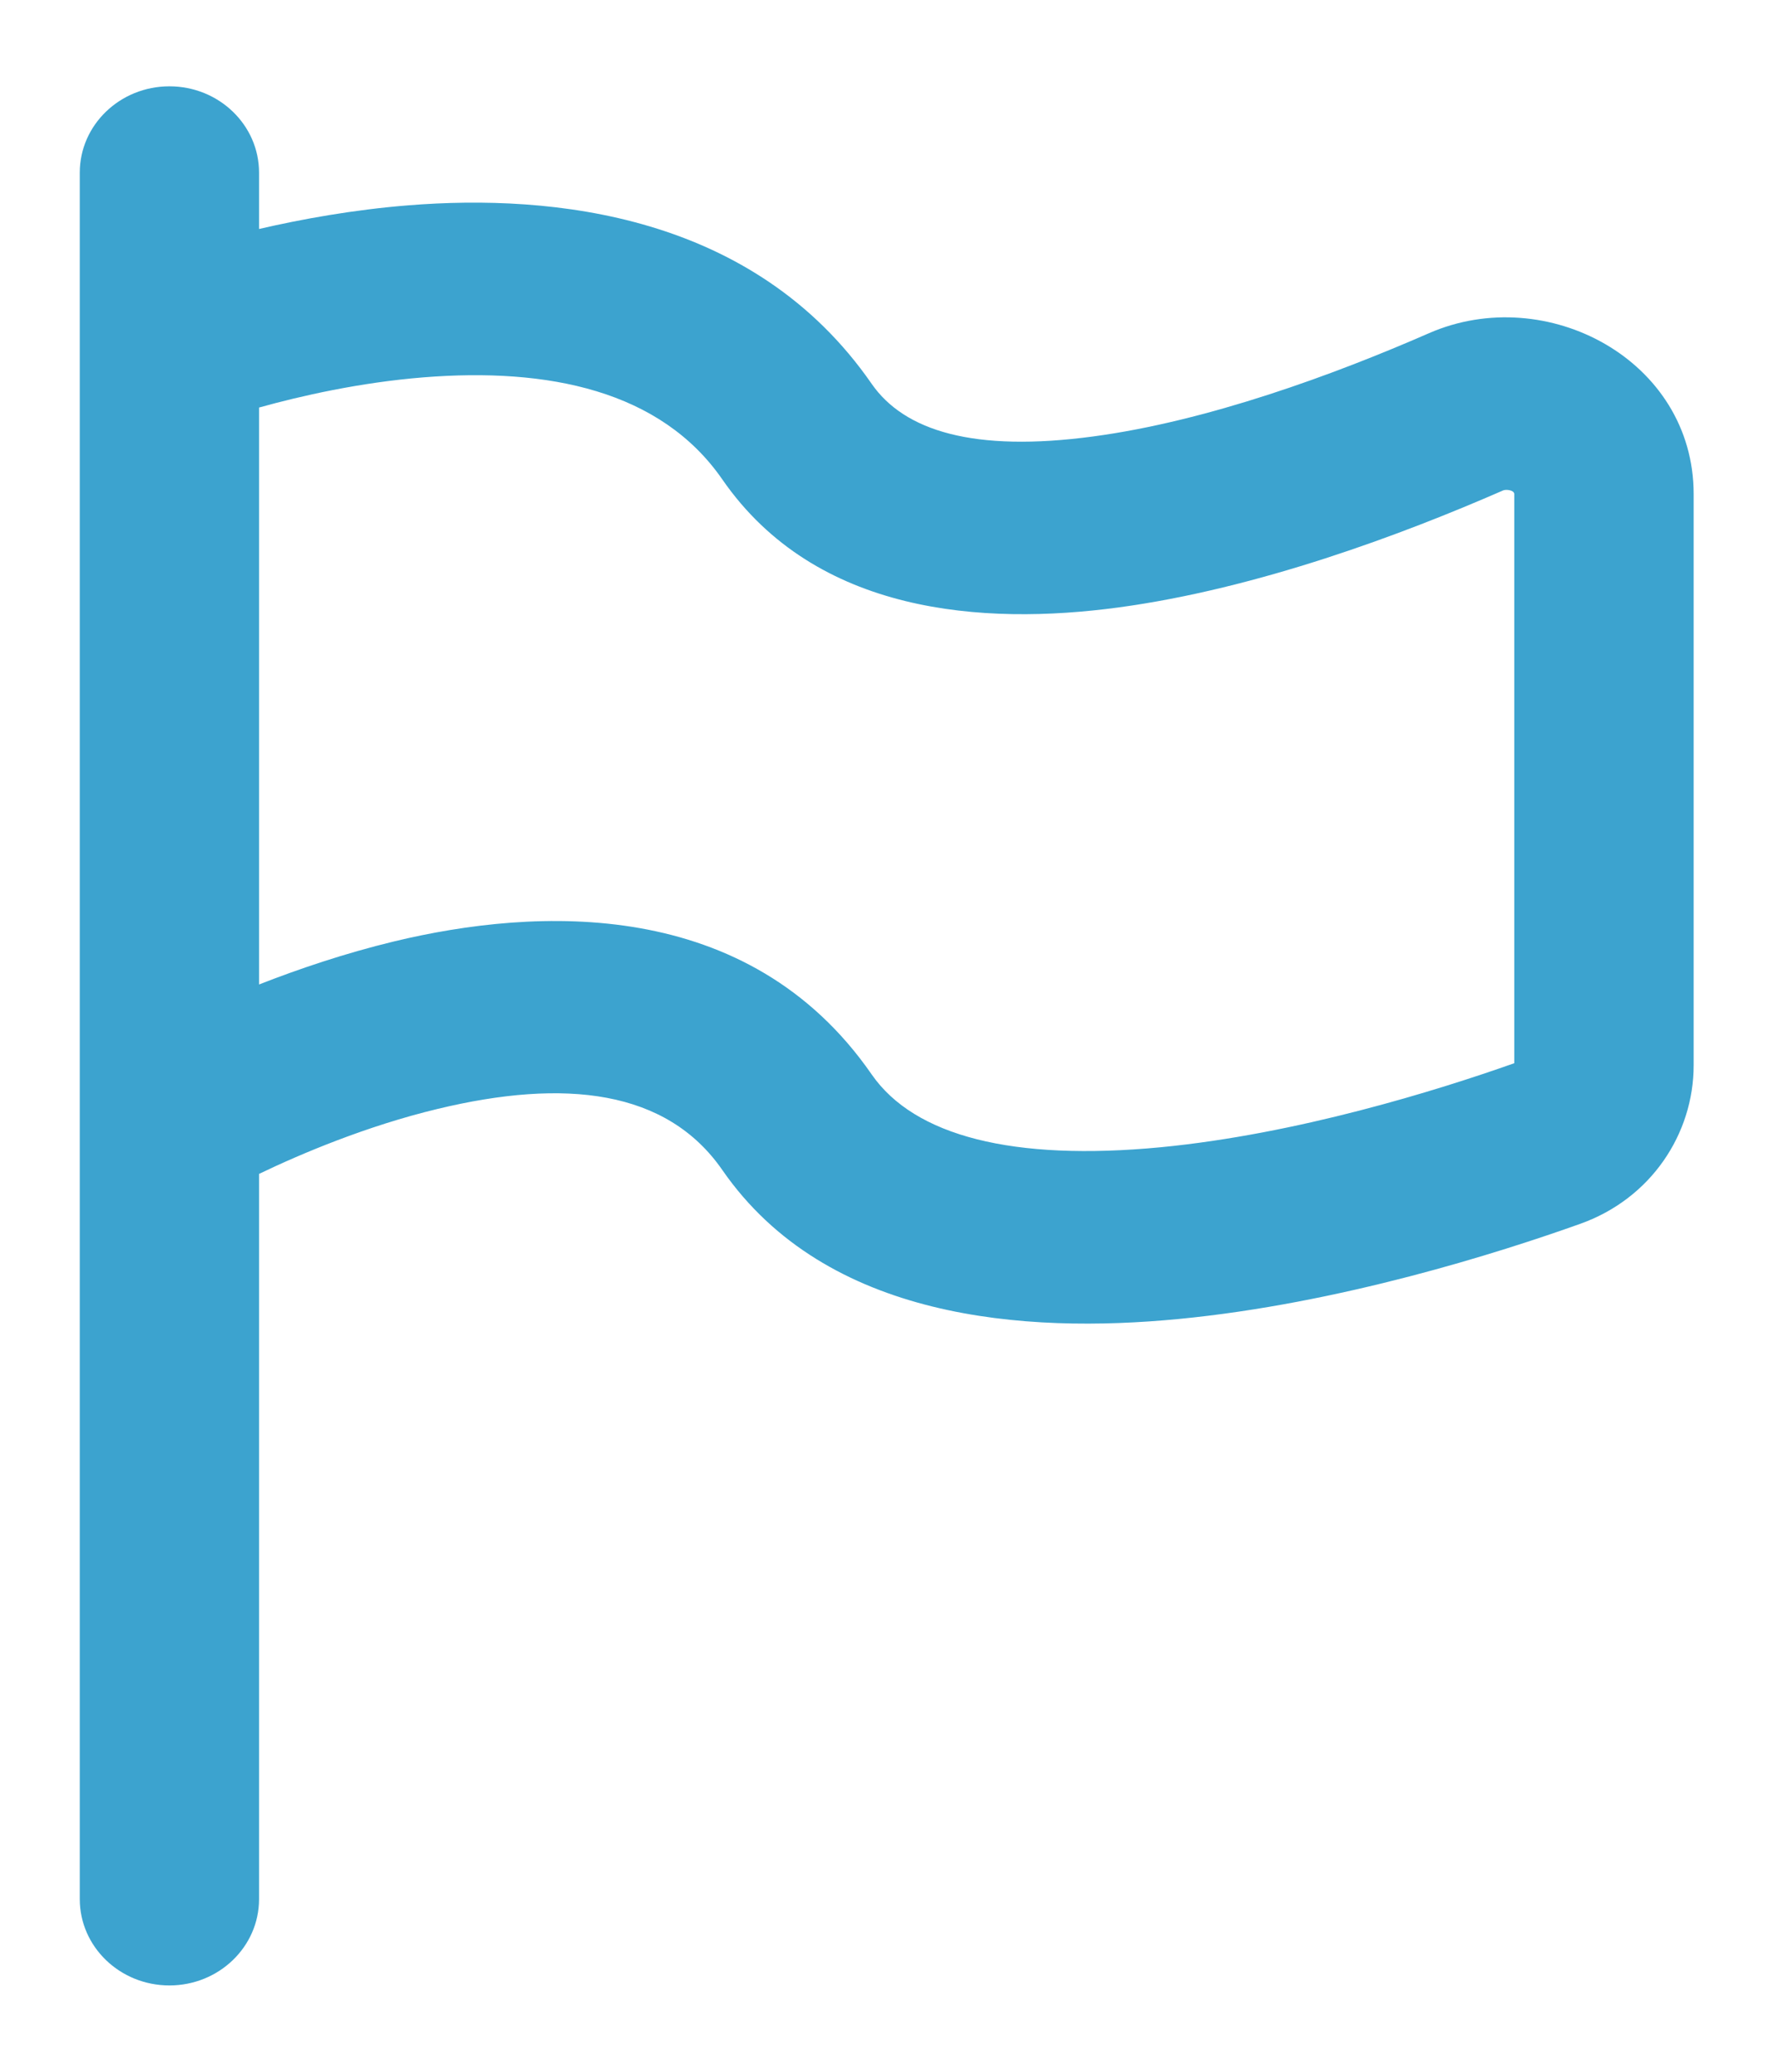 <svg width="18" height="21" viewBox="0 0 18 21" fill="none" xmlns="http://www.w3.org/2000/svg">
<path fill-rule="evenodd" clip-rule="evenodd" d="M1.718 0.875C1.216 0.875 0.809 1.267 0.809 1.75V19.25C0.809 19.733 1.216 20.125 1.718 20.125C2.22 20.125 2.627 19.733 2.627 19.25V11.899C3.051 11.695 3.721 11.412 4.439 11.24C5.727 10.93 6.761 11.044 7.326 11.861C8.382 13.384 10.398 13.519 11.949 13.37C13.586 13.213 15.206 12.697 16.025 12.405C16.744 12.149 17.175 11.492 17.175 10.798V5.008C17.175 3.65 15.682 2.858 14.492 3.377C13.527 3.799 12.245 4.269 11.086 4.424C9.874 4.587 9.17 4.367 8.839 3.89C7.646 2.168 5.606 1.964 4.143 2.081C3.582 2.126 3.06 2.221 2.627 2.321V1.75C2.627 1.267 2.22 0.875 1.718 0.875ZM2.627 4.131V9.979C3.028 9.822 3.497 9.663 3.998 9.542C5.438 9.196 7.586 9.081 8.839 10.89C9.274 11.518 10.277 11.771 11.769 11.629C13.152 11.496 14.576 11.053 15.356 10.777V5.008C15.356 4.968 15.273 4.958 15.243 4.971C14.227 5.415 12.756 5.967 11.337 6.158C9.972 6.341 8.274 6.229 7.326 4.861C6.701 3.957 5.559 3.724 4.294 3.825C3.649 3.877 3.05 4.013 2.627 4.131Z" fill="#3CA3CF"/>
</svg>
